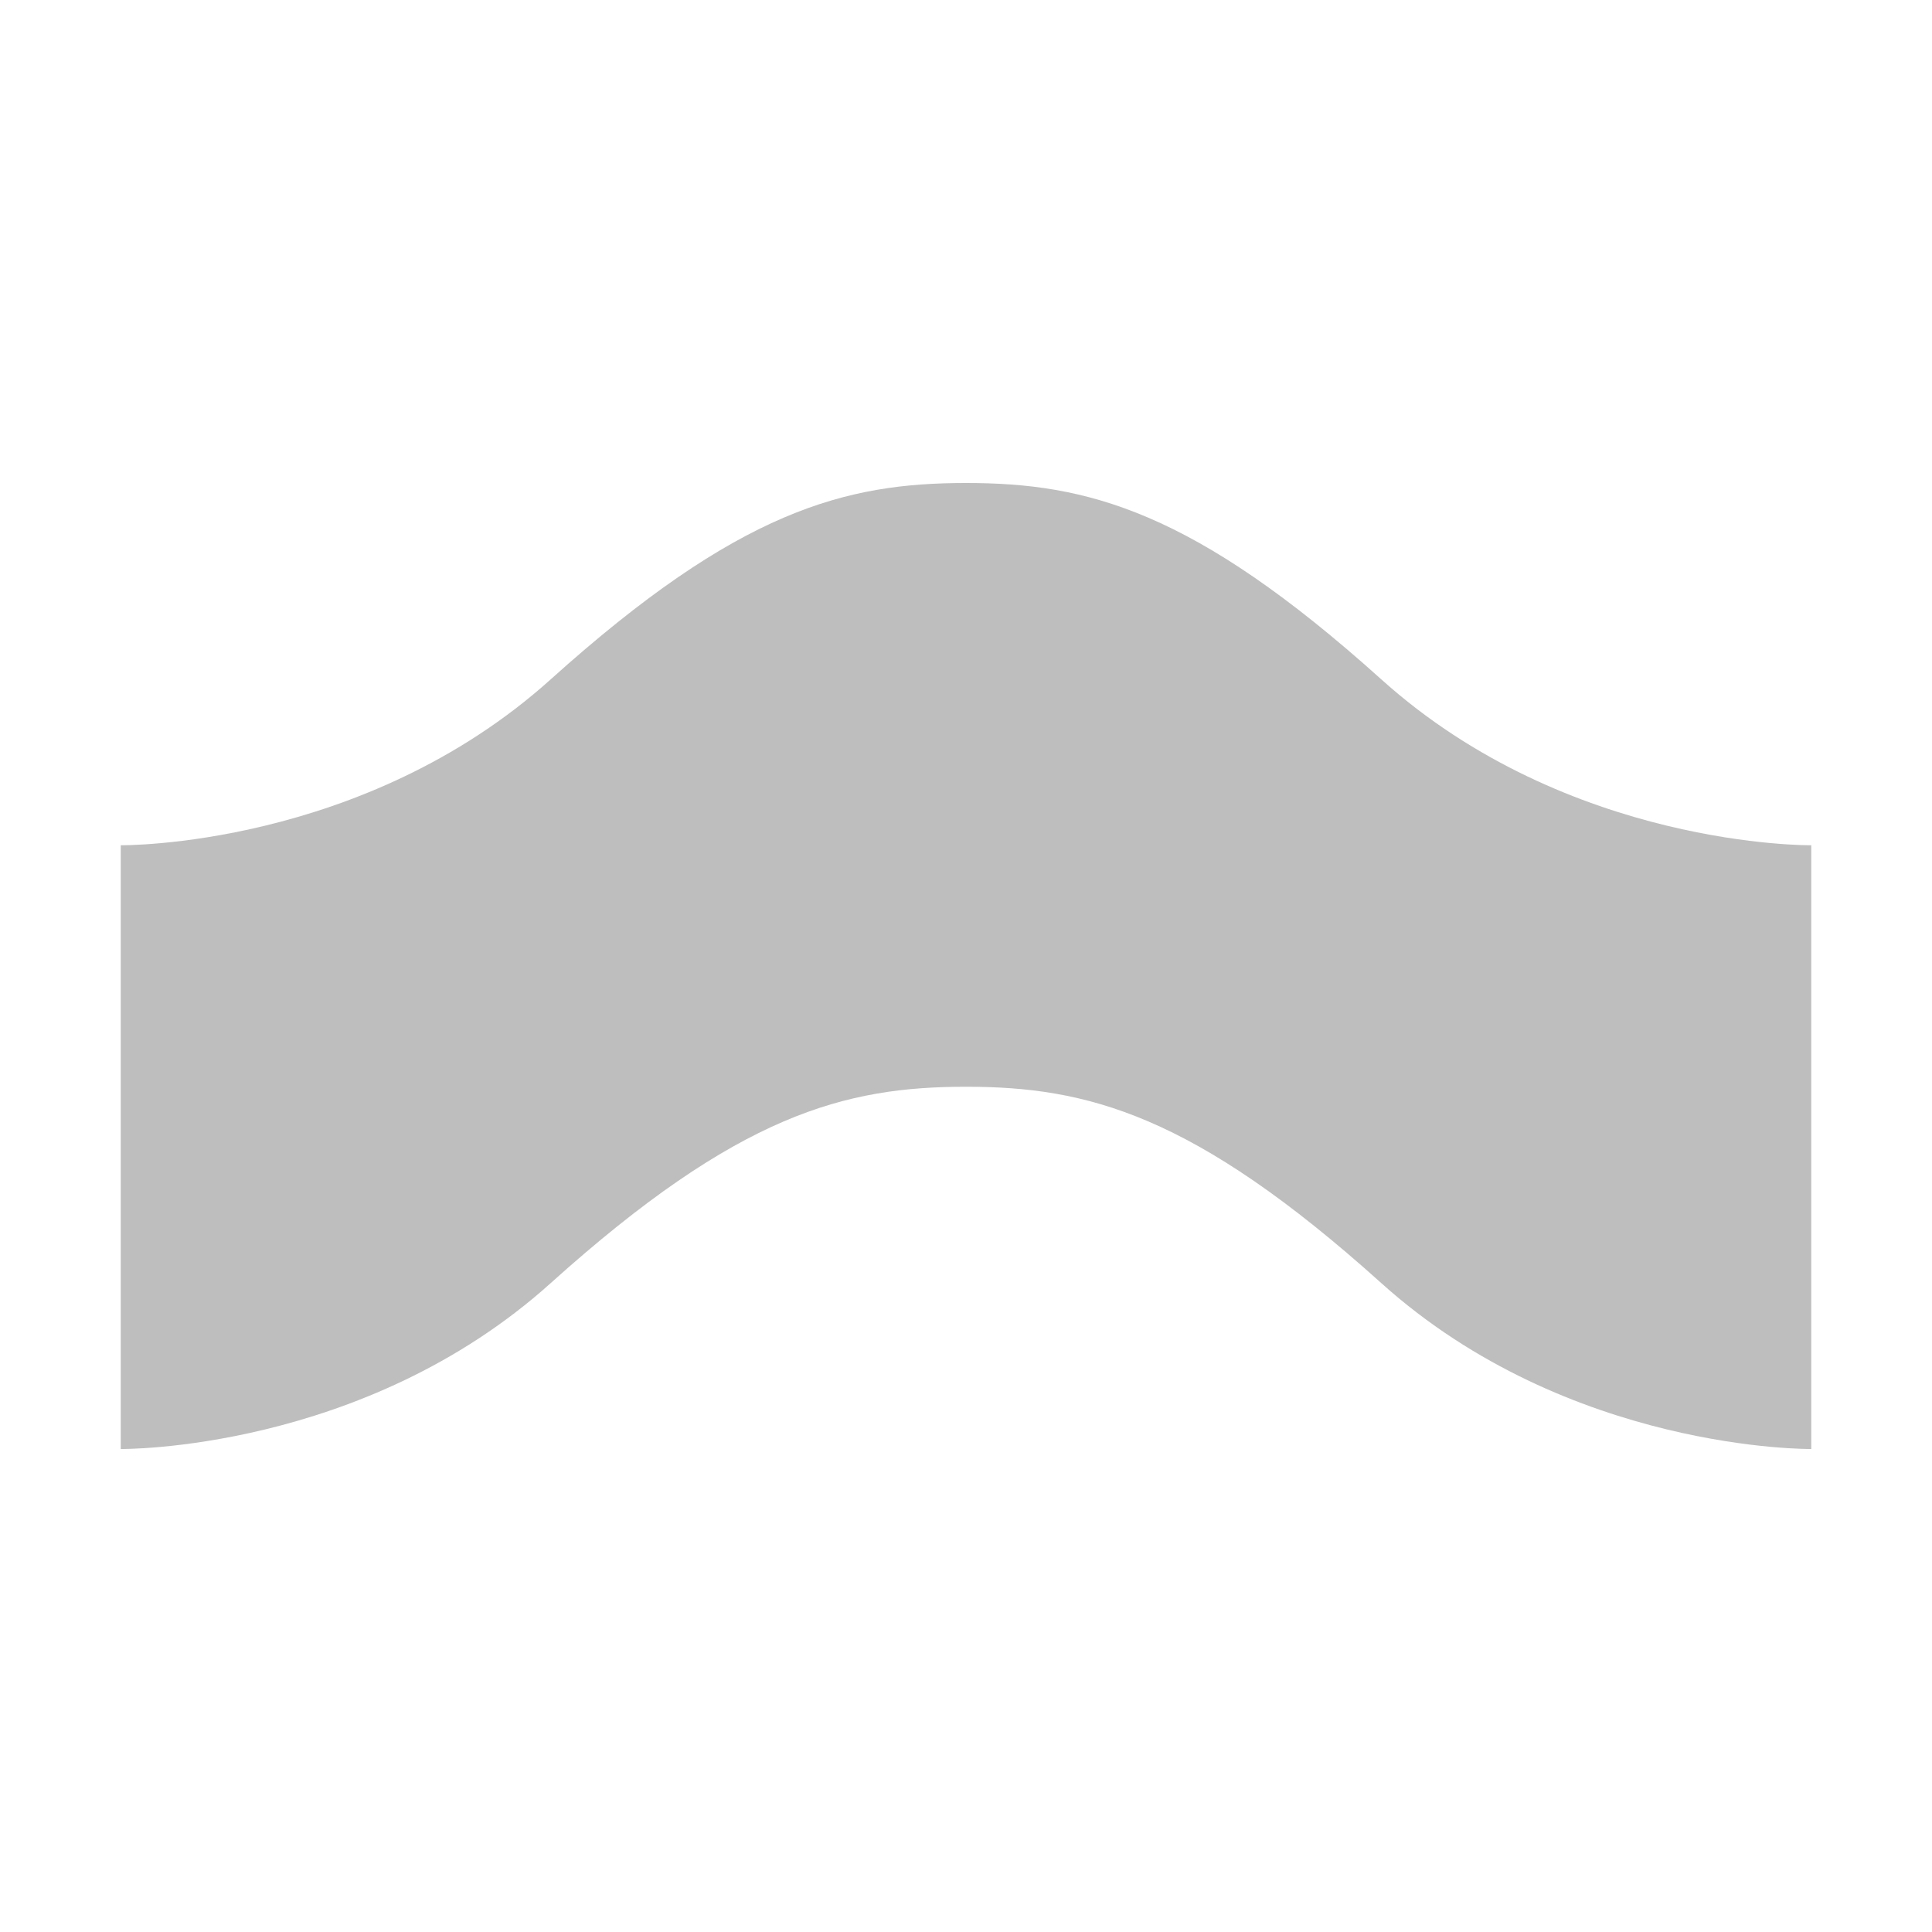 <svg width="16" height="16" version="1.1" xmlns="http://www.w3.org/2000/svg">
	<path d="m8 4c-1 0-1.882 0.225-3.438 1.625s-3.562 1.375-3.562 1.375v5s2.007 0.025 3.562-1.375c1.556-1.4 2.438-1.625 3.438-1.625s1.882 0.225 3.438 1.625c1.556 1.4 3.562 1.375 3.562 1.375v-5s-2.007 0.025-3.562-1.375c-1.556-1.4-2.438-1.625-3.438-1.625z" fill="#bebebe"/>
</svg>
